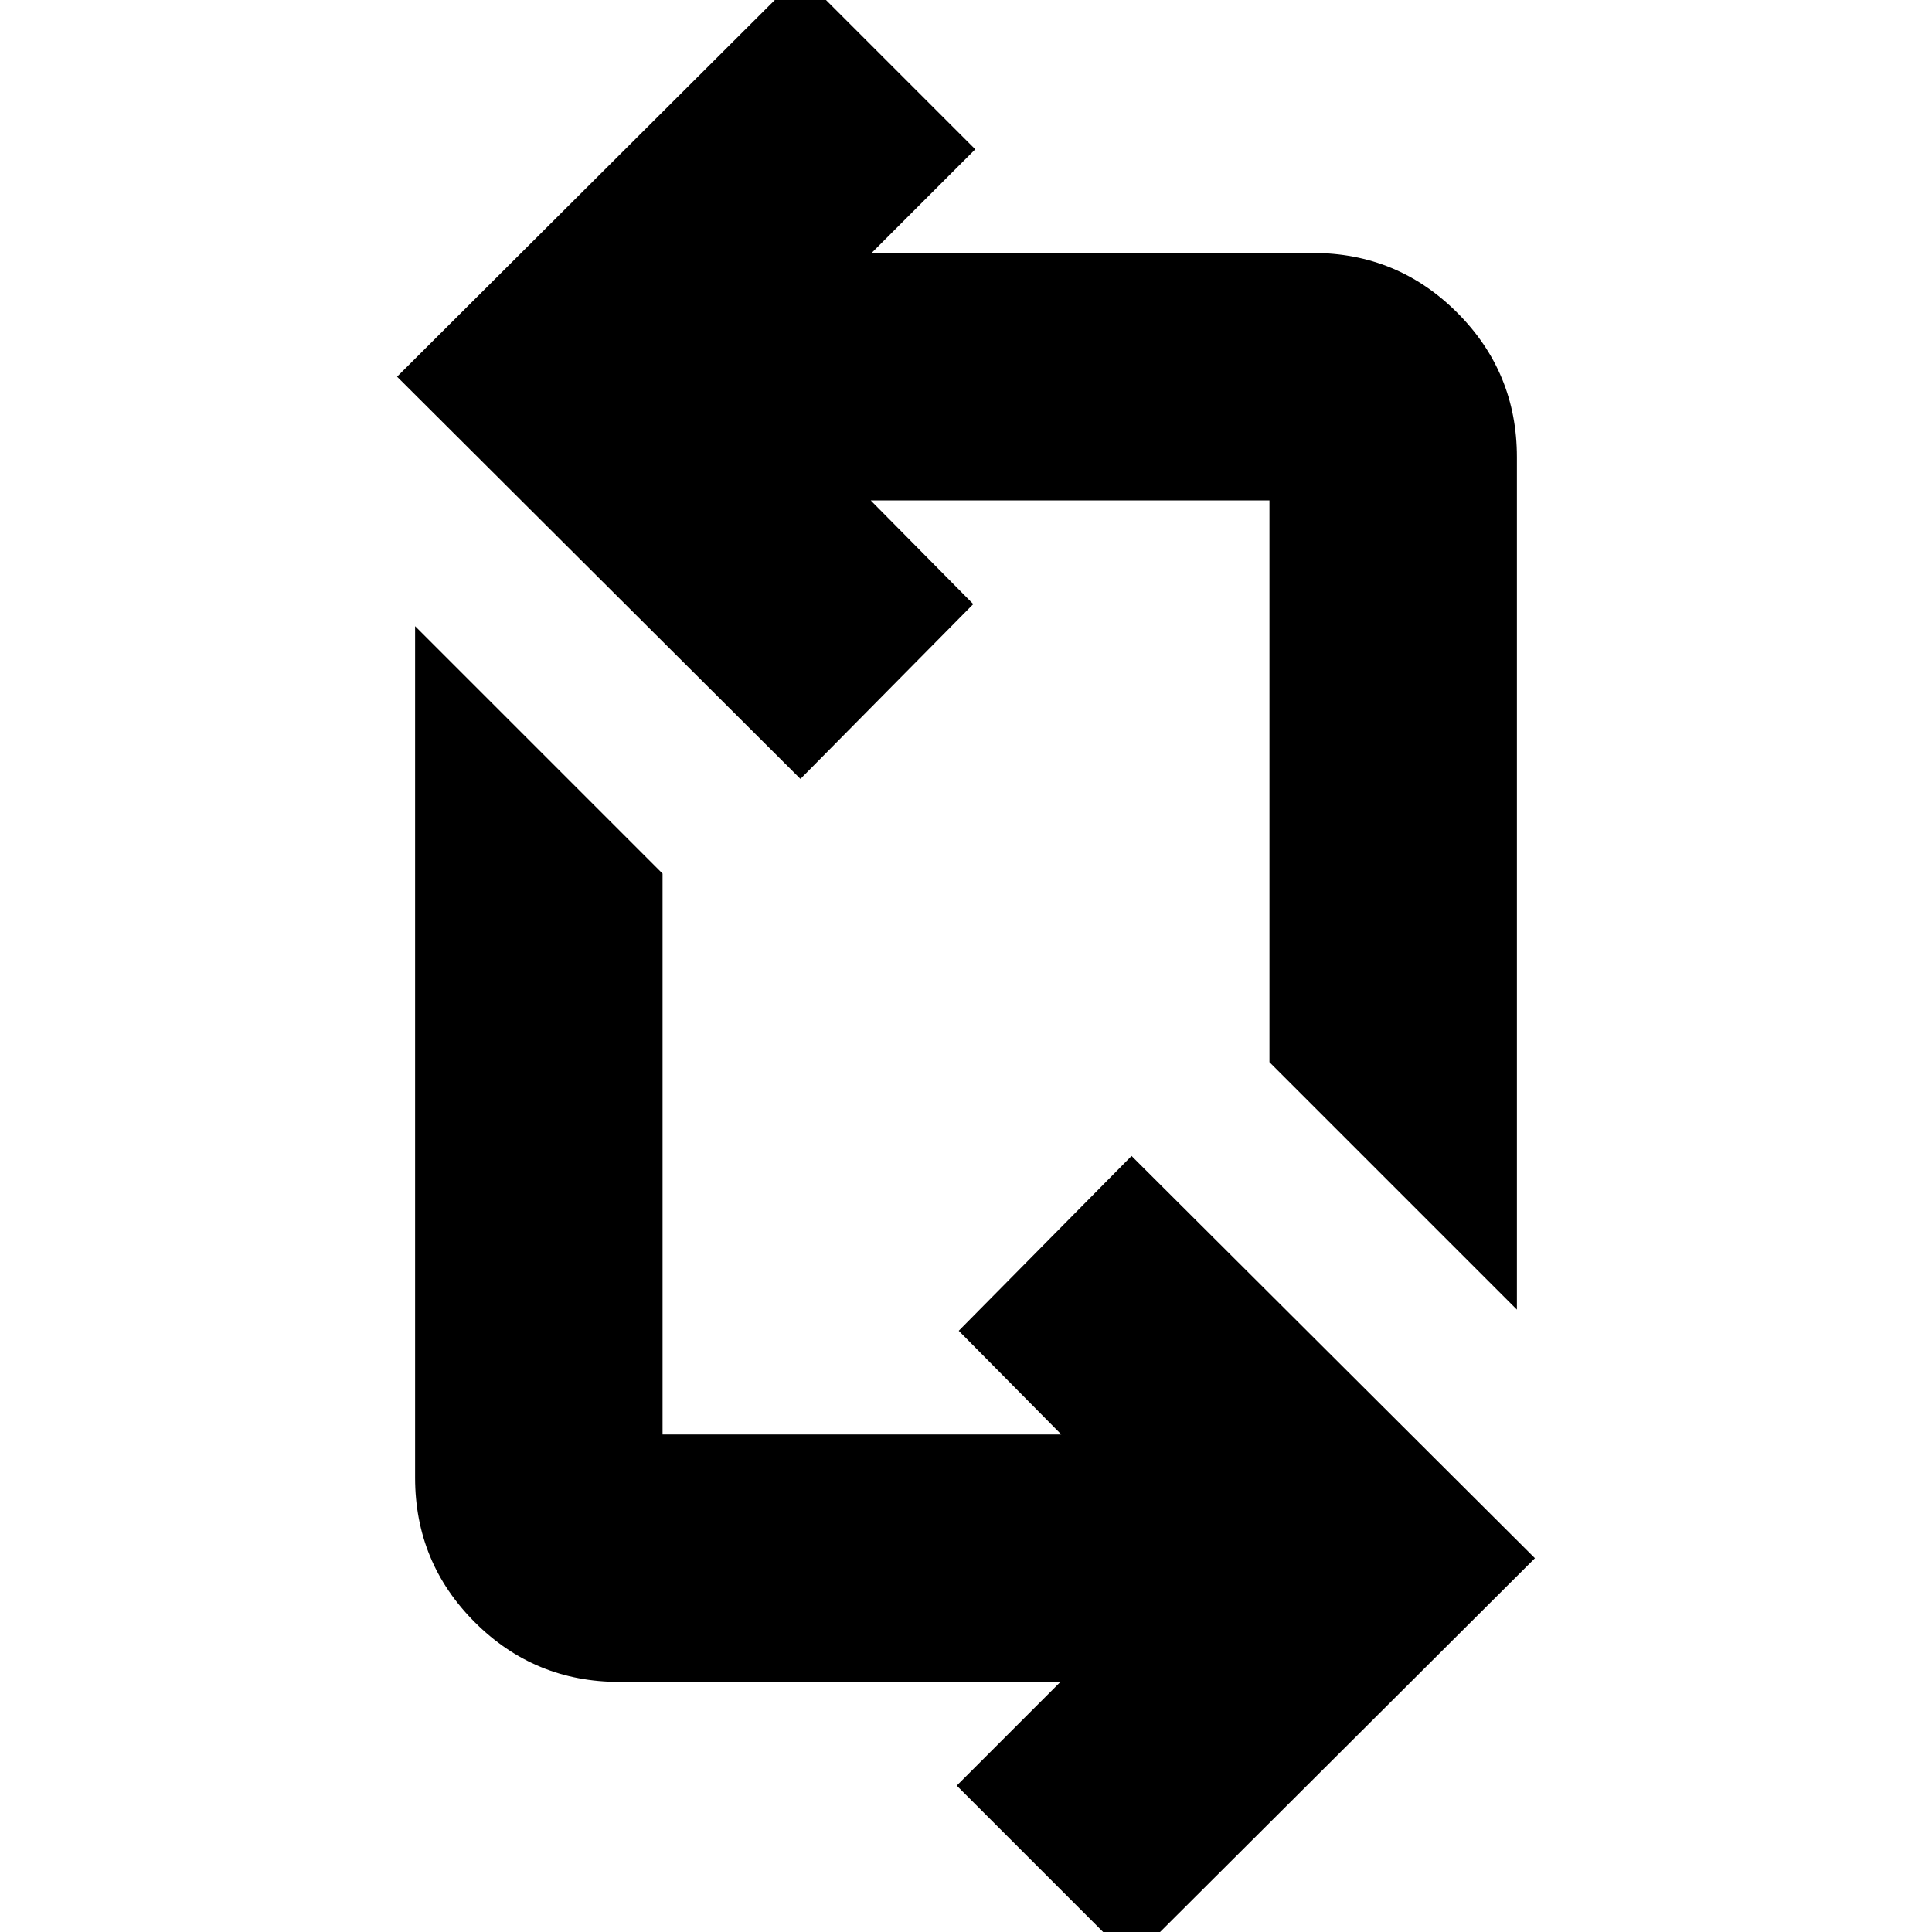 <svg xmlns="http://www.w3.org/2000/svg" height="24" viewBox="0 -960 960 960" width="24"><path d="m562.261 14.131-86.87-86.87 51.521-51.521H307.739q-42.15 0-71.814-29.665-29.665-29.664-29.665-71.814V-648.87l122.958 122.958v278.694h198.129l-50.956-51.521 85.87-86.87 200.435 199.87-200.435 199.87ZM753.74-309.26 630.782-432.218v-279.13H432.653l50.956 51.522-85.87 86.87-200.435-199.87 200.435-199.87 86.87 86.87-51.521 51.521h219.173q42.15 0 71.814 29.665 29.665 29.664 29.665 71.814v423.565Z"/></svg>